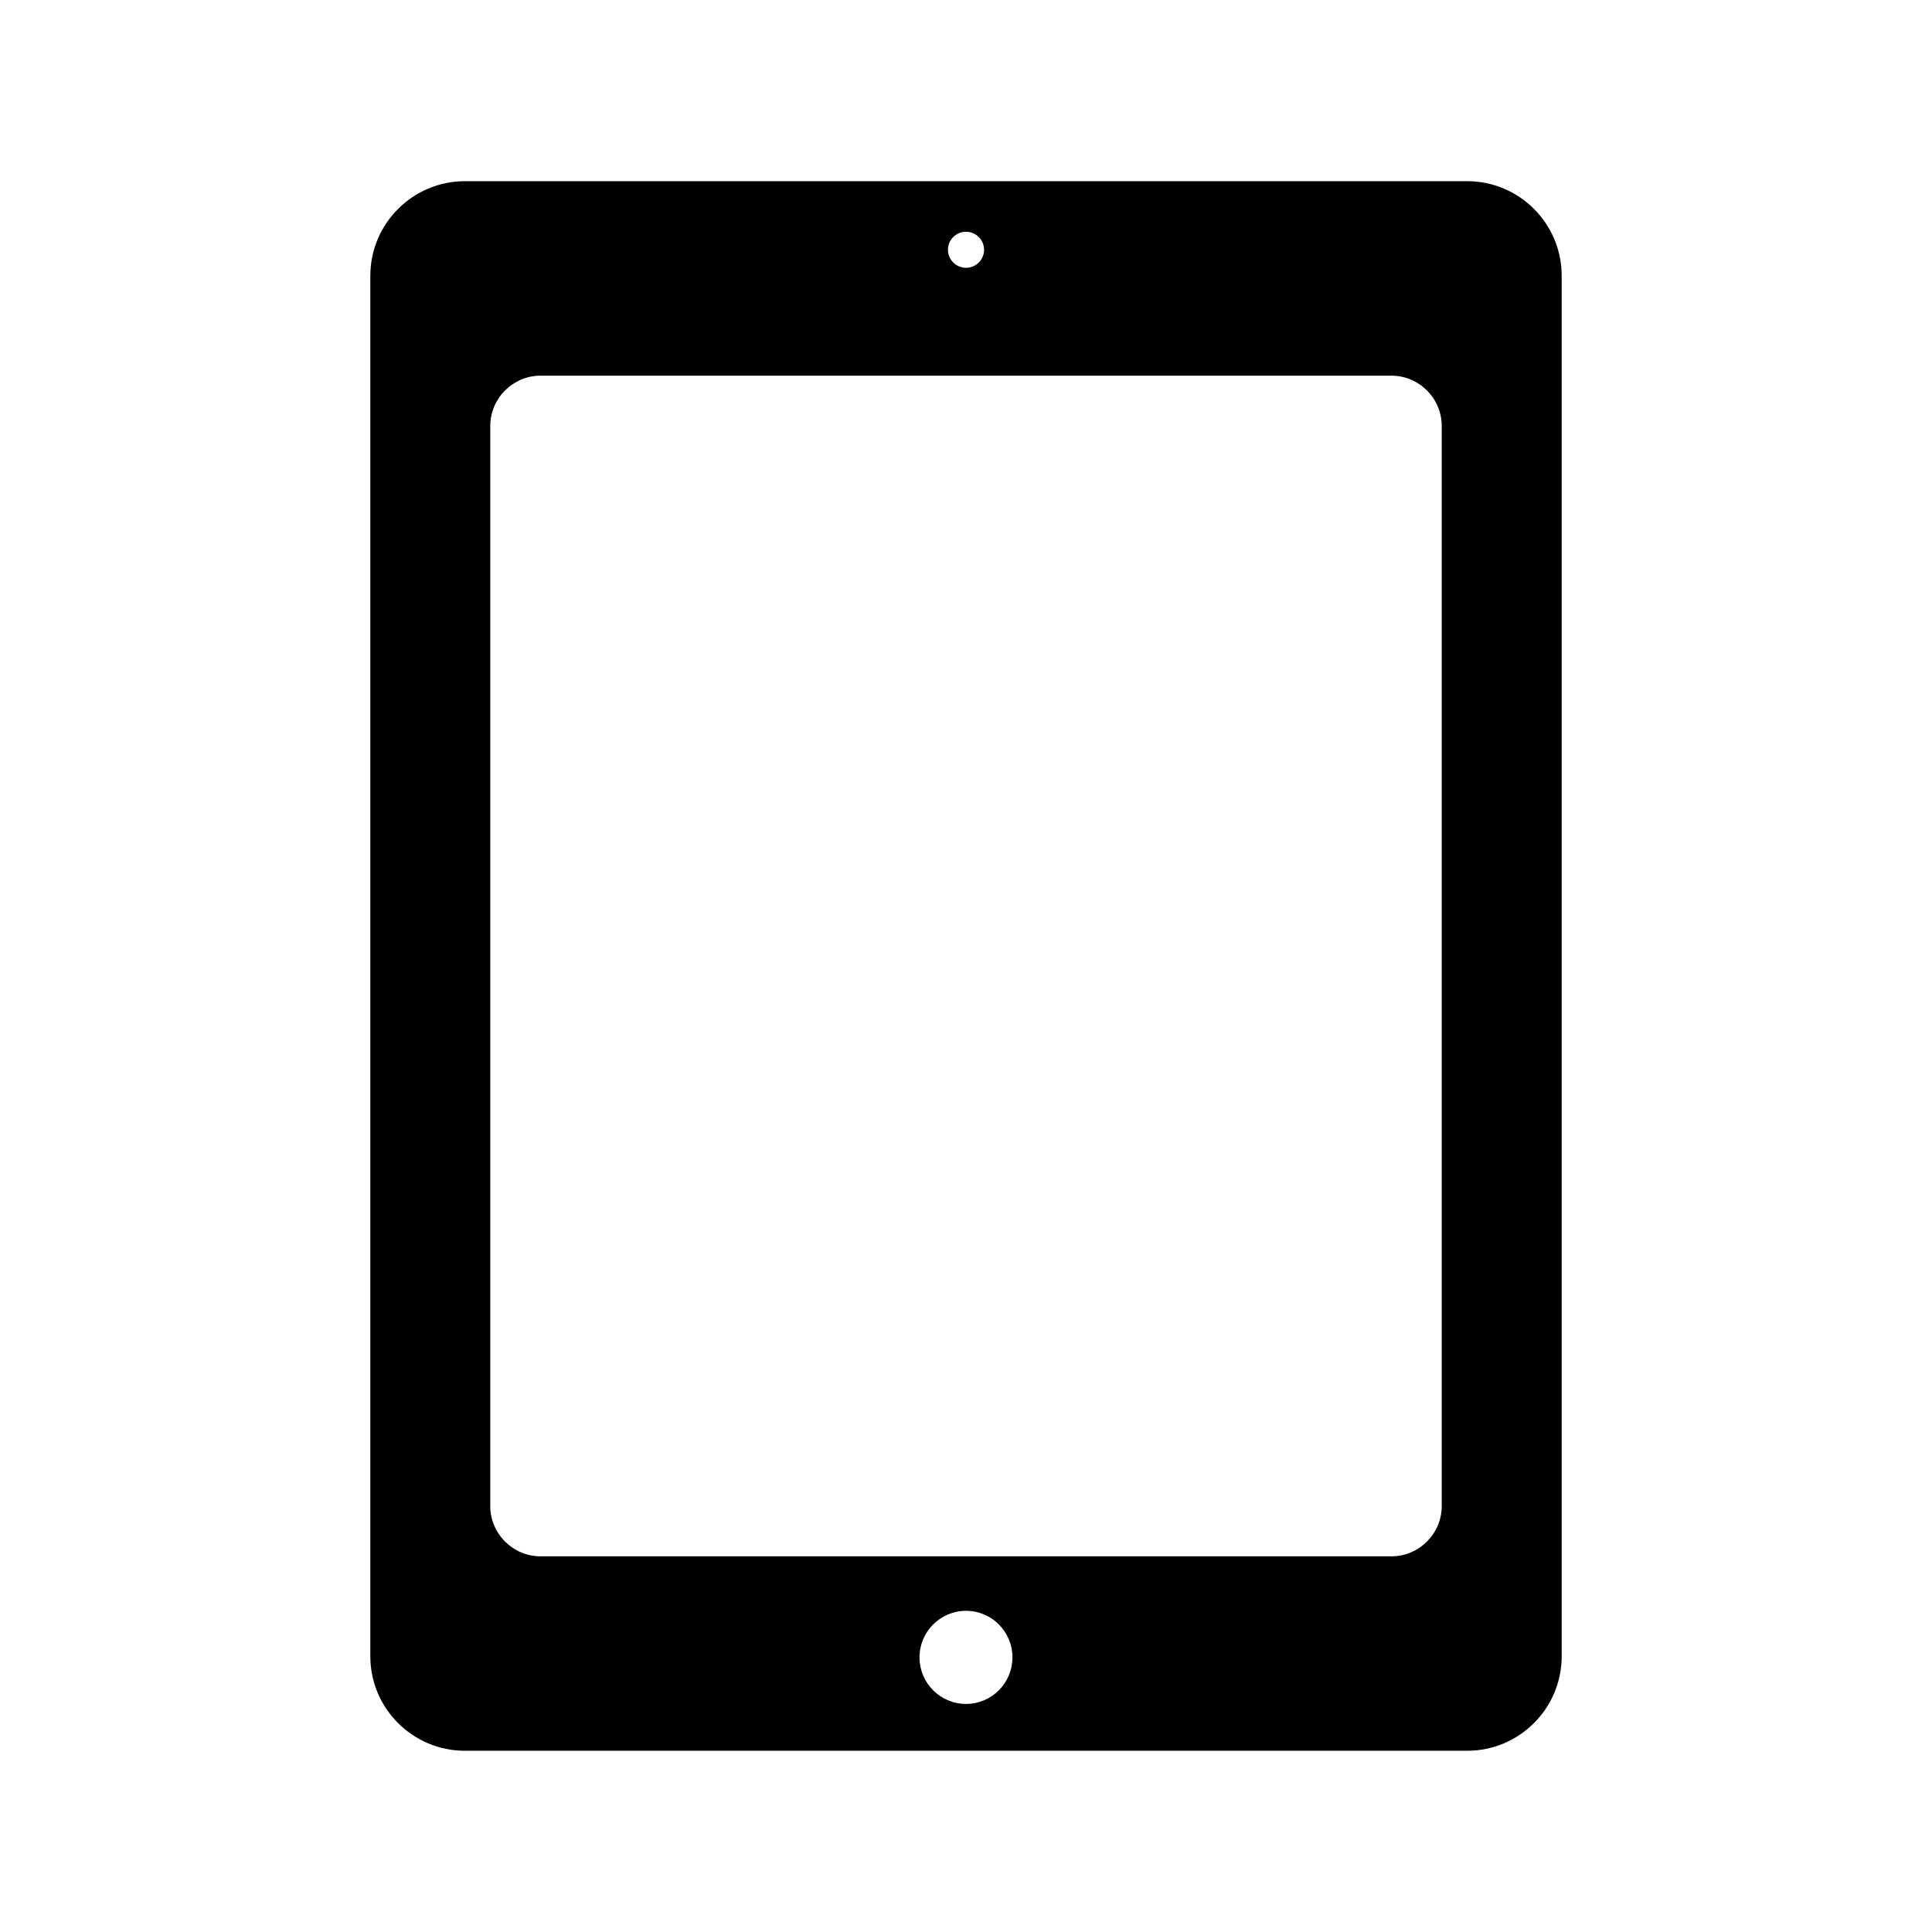 <?xml version="1.0" encoding="utf-8"?>
<!-- Generator: Adobe Illustrator 16.0.0, SVG Export Plug-In . SVG Version: 6.00 Build 0)  -->
<!DOCTYPE svg PUBLIC "-//W3C//DTD SVG 1.1//EN" "http://www.w3.org/Graphics/SVG/1.1/DTD/svg11.dtd">
<svg version="1.1" id="Layer_1" xmlns="http://www.w3.org/2000/svg" xmlns:xlink="http://www.w3.org/1999/xlink" x="0px" y="0px"
	 width="96px" height="96px" viewBox="0 0 96 96" enable-background="new 0 0 96 96" xml:space="preserve">
<g>
	<g>
		<path d="M72.9,9.003H23.1c-2.59,0-4.699,2.11-4.699,4.7v68.597c0,2.59,2.109,4.695,4.699,4.695H72.9
			c2.594,0,4.699-2.105,4.699-4.695V13.704C77.6,11.109,75.494,9.003,72.9,9.003z M48.003,11.516c0.491,0,0.895,0.402,0.895,0.895
			c0,0.496-0.403,0.895-0.895,0.895c-0.498,0-0.9-0.404-0.9-0.895C47.103,11.913,47.505,11.516,48.003,11.516z M48.004,84.667
			c-1.283,0-2.314-1.037-2.314-2.313s1.032-2.313,2.314-2.313c1.274,0,2.304,1.037,2.304,2.313S49.278,84.667,48.004,84.667z
			 M71.639,74.833c0,1.375-1.125,2.5-2.5,2.5H26.861c-1.375,0-2.5-1.125-2.5-2.5V21.167c0-1.375,1.125-2.5,2.5-2.5h42.278
			c1.375,0,2.5,1.125,2.5,2.5V74.833z M73.842,80.066"/>
	</g>
</g>
</svg>
